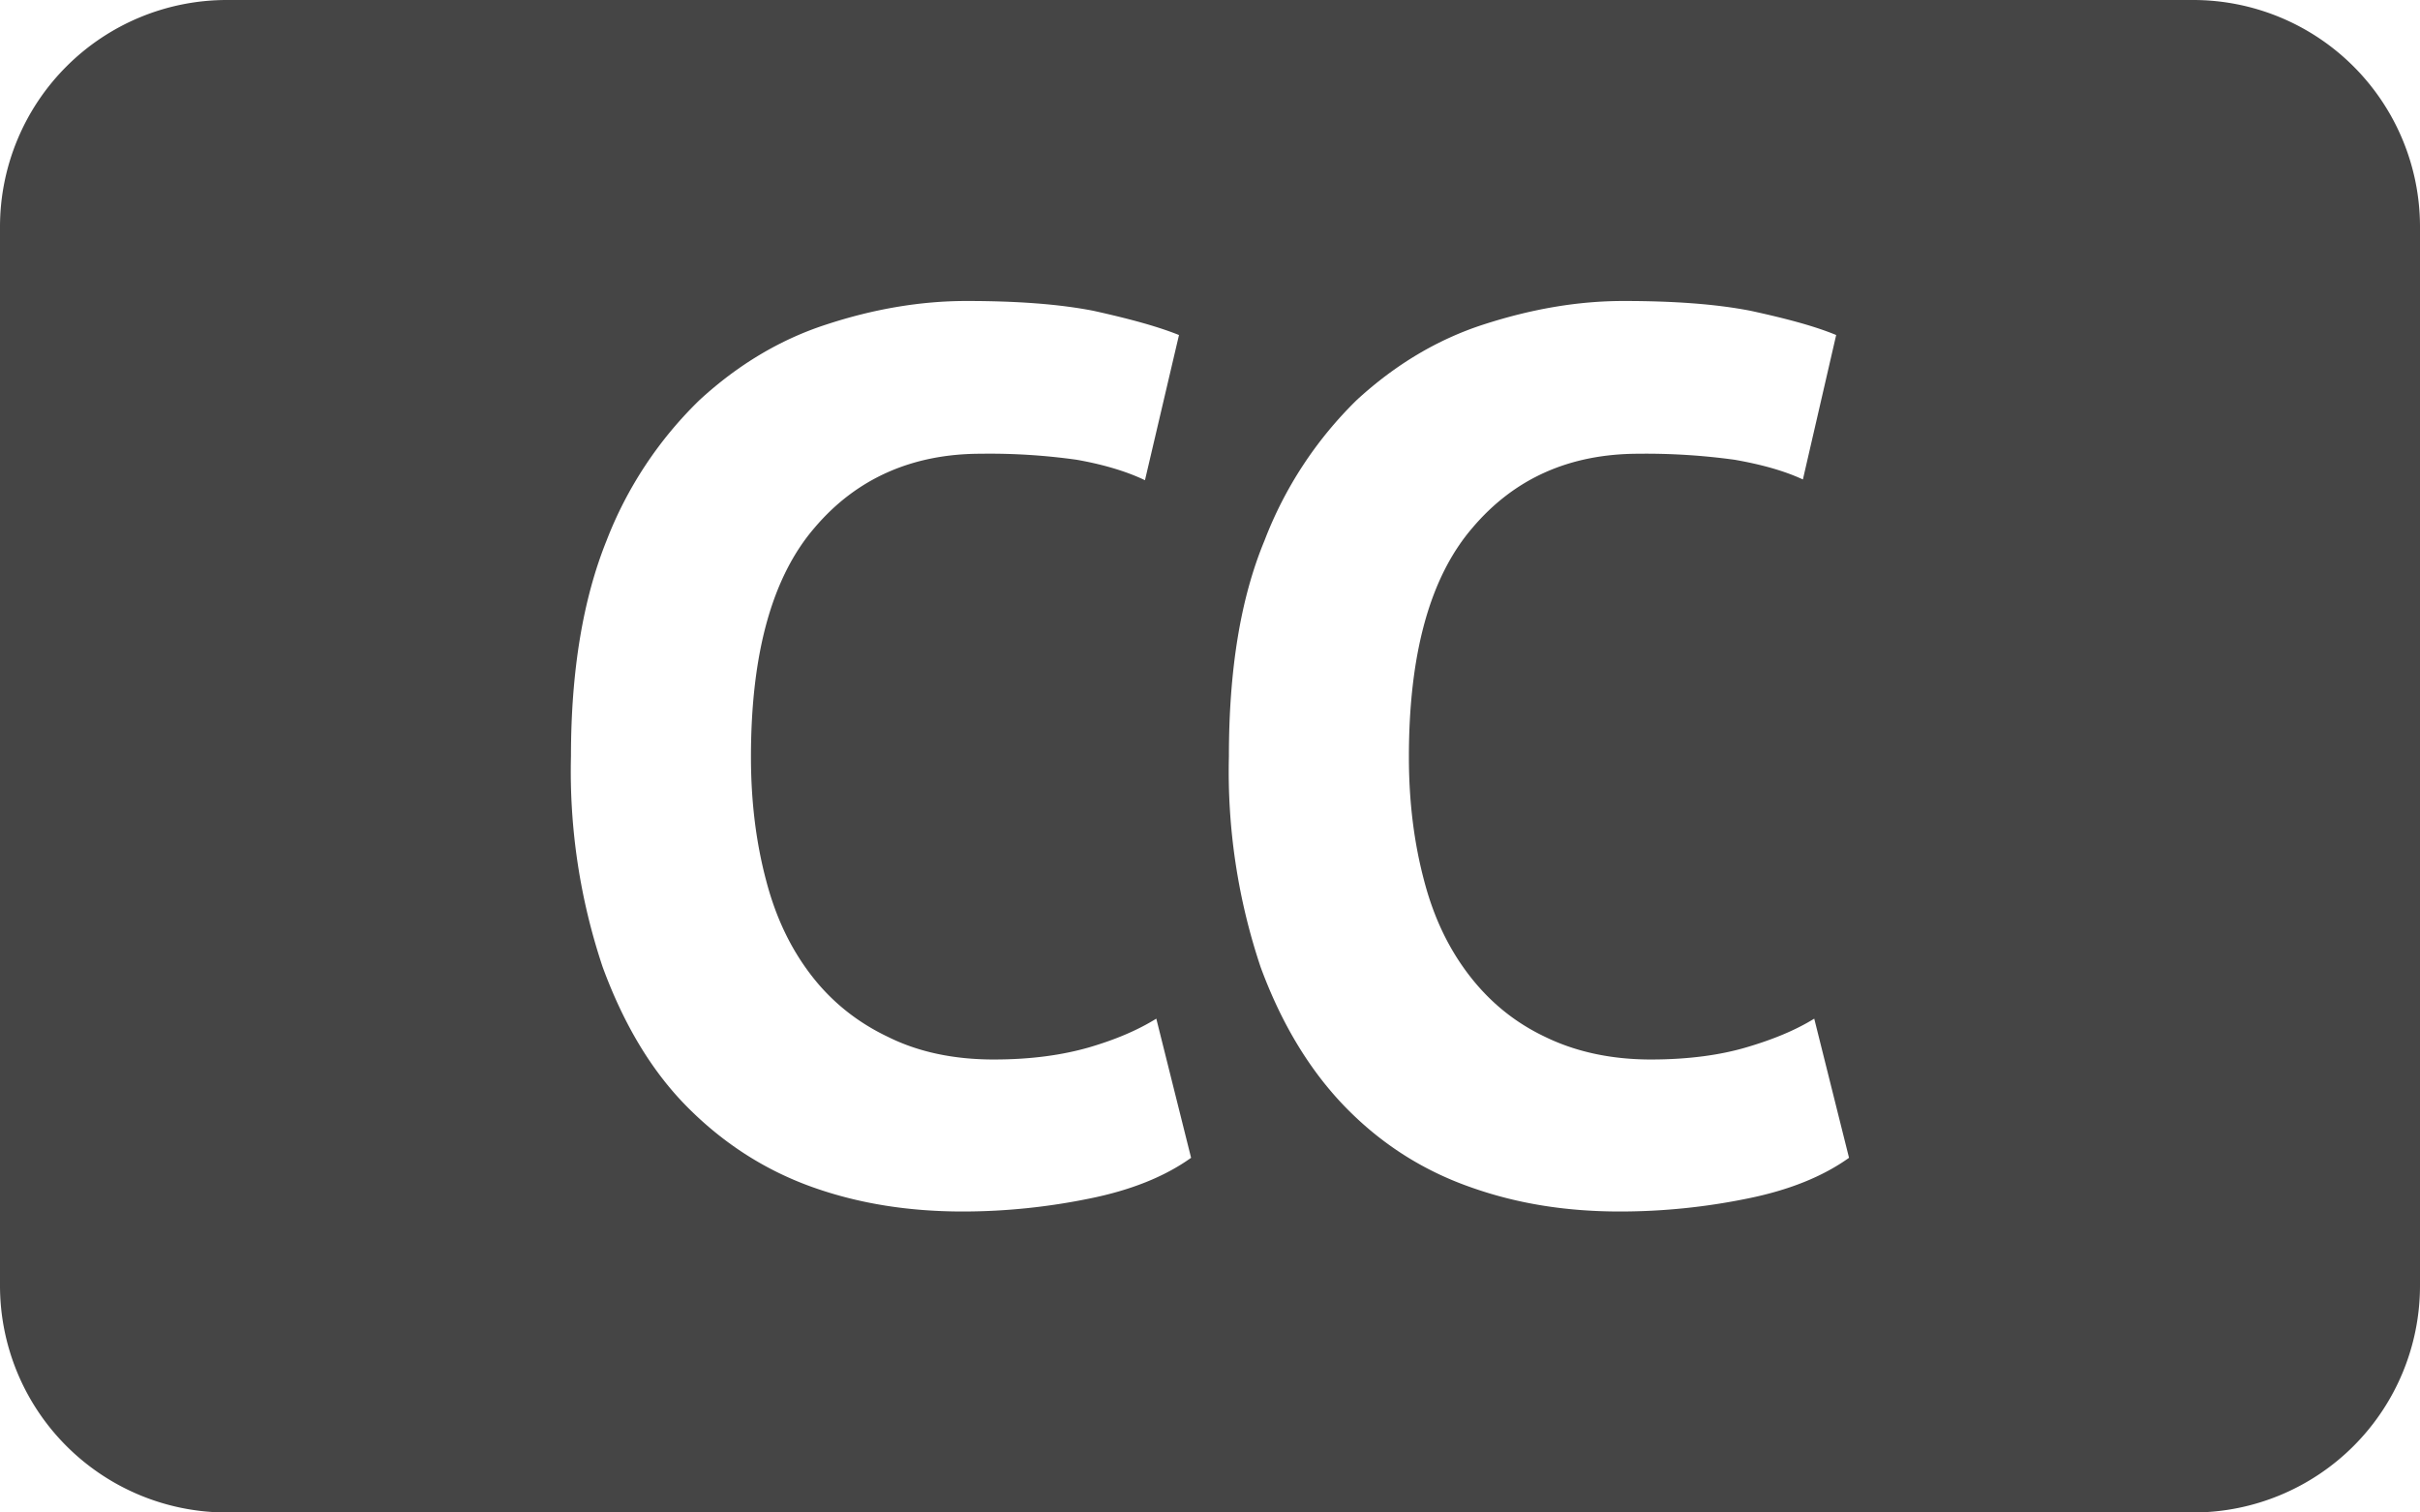 <svg version="1.0" xmlns="http://www.w3.org/2000/svg" width="32" height="20"><path fill="#454545" d="M29 0H3a3 3 0 00-3 3v14a3 3 0 003 3h26a3 3 0 003-3V3a3 3 0 00-3-3zM14.4 15.85c-.54.11-1.1.17-1.67.17-.7 0-1.36-.1-1.98-.32-.62-.22-1.17-.57-1.65-1.05s-.85-1.1-1.13-1.86A8.15 8.15 0 017.55 10c0-1.13.16-2.08.47-2.85a5.2 5.2 0 011.23-1.86c.5-.46 1.06-.8 1.68-1 .61-.2 1.23-.31 1.85-.31.66 0 1.22.04 1.68.13.45.1.83.2 1.13.32l-.45 1.92c-.25-.12-.56-.21-.9-.27A8.24 8.24 0 0012.97 6c-.91 0-1.65.33-2.2.98-.56.65-.84 1.66-.84 3.03 0 .6.07 1.14.2 1.63.13.5.33.91.6 1.26.27.35.61.62 1.01.81.4.2.87.3 1.4.3.5 0 .91-.06 1.26-.16.34-.1.63-.22.89-.38l.46 1.84c-.35.25-.8.43-1.35.54zm8.7 0c-.54.11-1.1.17-1.68.17-.7 0-1.35-.1-1.97-.32-.63-.22-1.18-.57-1.65-1.05s-.85-1.1-1.13-1.86a8.13 8.13 0 01-.42-2.79c0-1.13.15-2.08.47-2.85a5.2 5.2 0 011.22-1.86c.5-.46 1.06-.8 1.68-1 .62-.2 1.23-.31 1.85-.31.66 0 1.22.04 1.68.13.46.1.84.2 1.13.32l-.44 1.91c-.26-.12-.56-.2-.9-.26A8.57 8.57 0 0021.67 6c-.92 0-1.65.33-2.2.98-.56.65-.84 1.66-.84 3.03 0 .6.07 1.14.2 1.63.13.5.33.91.6 1.26.27.35.6.62 1 .81.41.2.88.3 1.4.3.5 0 .92-.06 1.26-.16.34-.1.64-.22.9-.38l.46 1.84c-.35.25-.8.43-1.35.54z"/></svg>